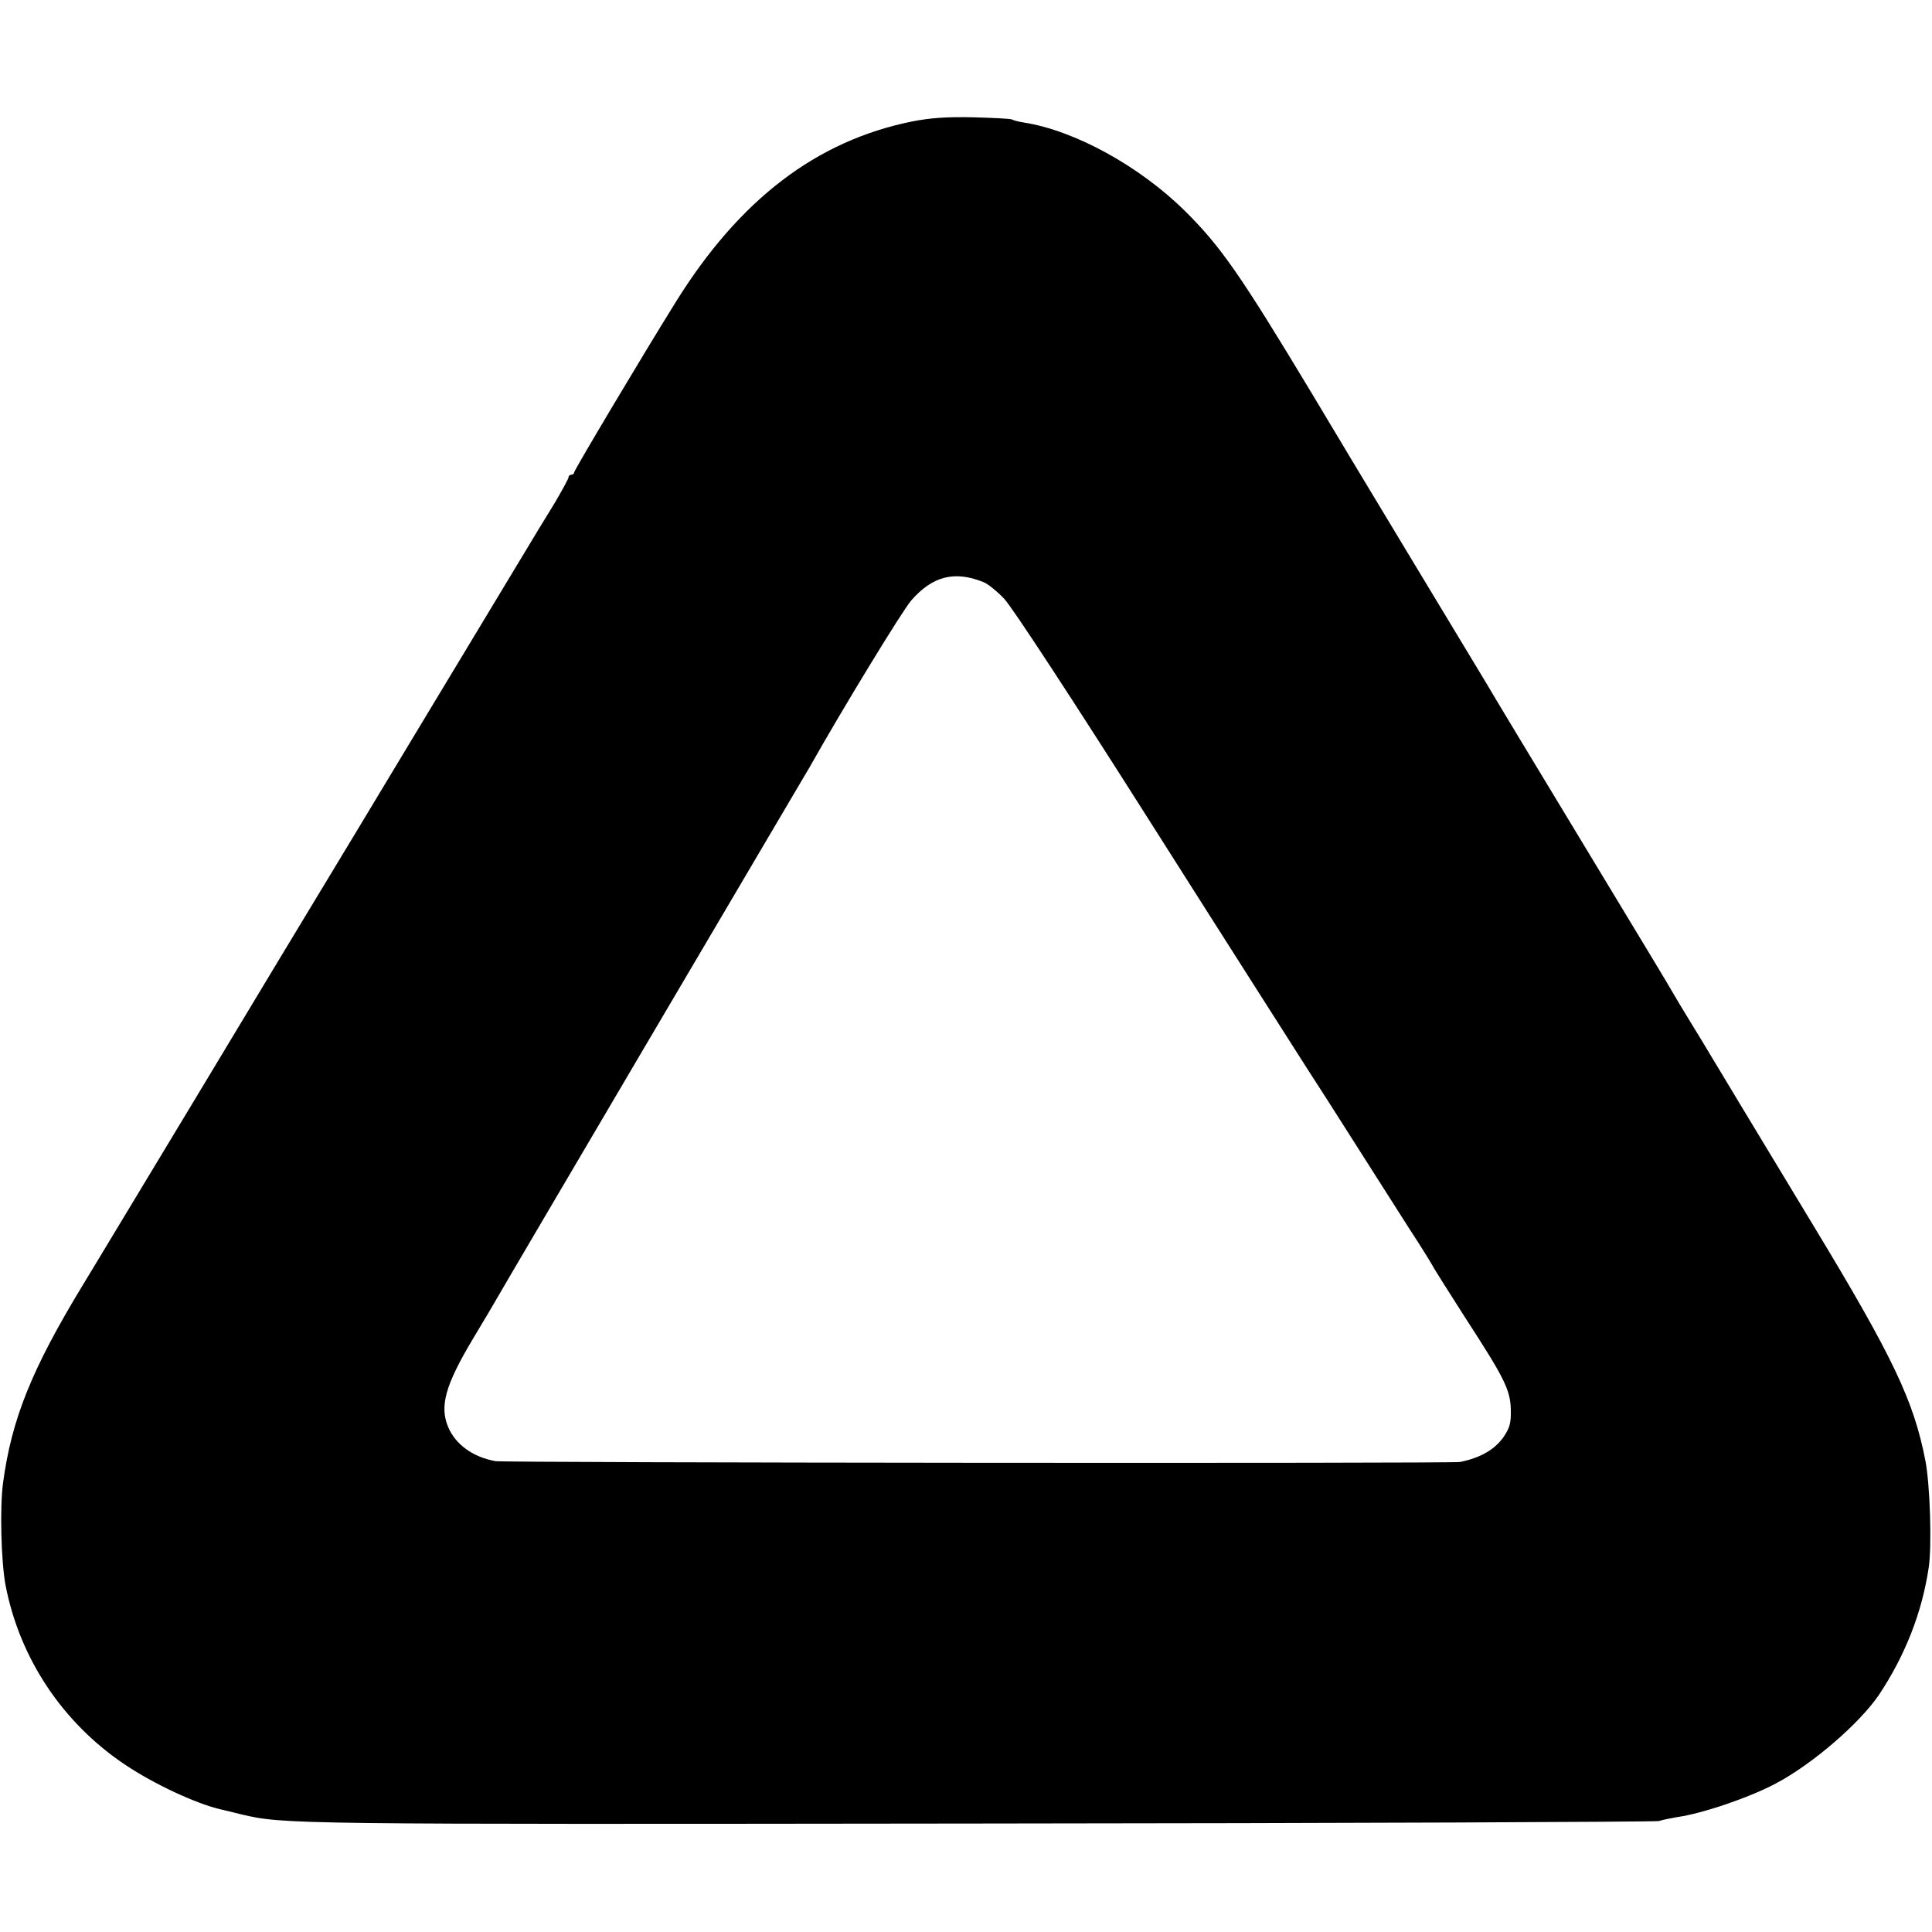 <?xml version="1.0" standalone="no"?>
<!DOCTYPE svg PUBLIC "-//W3C//DTD SVG 20010904//EN"
 "http://www.w3.org/TR/2001/REC-SVG-20010904/DTD/svg10.dtd">
<svg version="1.0" xmlns="http://www.w3.org/2000/svg"
 width="700pt" height="700pt" viewBox="0 0 700 700"
 preserveAspectRatio="xMidYMid meet">
<g transform="translate(0,700) scale(0.1,-0.1)"
fill="#000000" stroke="none">
<path d="M3305 6560 c-347 -70 -626 -283 -857 -655 -119 -191 -368 -609 -368
-617 0 -4 -4 -8 -10 -8 -5 0 -10 -4 -10 -9 0 -5 -23 -47 -50 -93 -28 -46 -55
-90 -60 -98 -5 -8 -98 -163 -208 -345 -109 -181 -312 -517 -449 -745 -138
-228 -403 -667 -588 -975 -186 -308 -349 -578 -362 -600 -13 -22 -34 -56 -46
-76 -182 -300 -255 -481 -286 -712 -12 -89 -7 -284 9 -370 51 -266 208 -501
435 -652 103 -69 256 -140 342 -160 10 -2 45 -11 78 -19 154 -36 172 -36 2665
-33 1345 1 2456 6 2470 9 13 4 42 10 65 14 93 13 263 71 359 122 134 71 304
218 375 323 94 142 155 297 179 459 12 78 5 301 -12 388 -42 216 -116 373
-406 852 -200 330 -365 605 -385 638 -5 9 -32 53 -59 97 -27 44 -57 94 -66
110 -9 17 -129 215 -265 440 -285 471 -382 632 -410 680 -11 18 -137 227 -280
464 -143 237 -300 498 -348 579 -263 437 -333 538 -465 669 -165 162 -398 290
-582 319 -19 3 -39 8 -43 11 -5 3 -68 6 -140 8 -98 2 -155 -2 -222 -15z m258
-1669 c16 -6 49 -33 75 -60 28 -29 247 -363 541 -827 272 -429 523 -822 556
-874 34 -52 115 -179 181 -283 65 -103 152 -238 191 -300 40 -61 77 -121 83
-132 5 -11 59 -95 118 -188 144 -222 164 -262 166 -335 1 -49 -4 -65 -26 -98
-32 -46 -84 -76 -158 -91 -28 -6 -3465 -3 -3495 3 -82 15 -144 60 -171 123
-32 76 -11 152 90 321 38 63 77 129 86 145 18 33 1027 1746 1080 1835 18 30
41 70 52 88 124 220 339 572 370 607 77 88 157 108 261 66z"/>
</g>
</svg>
